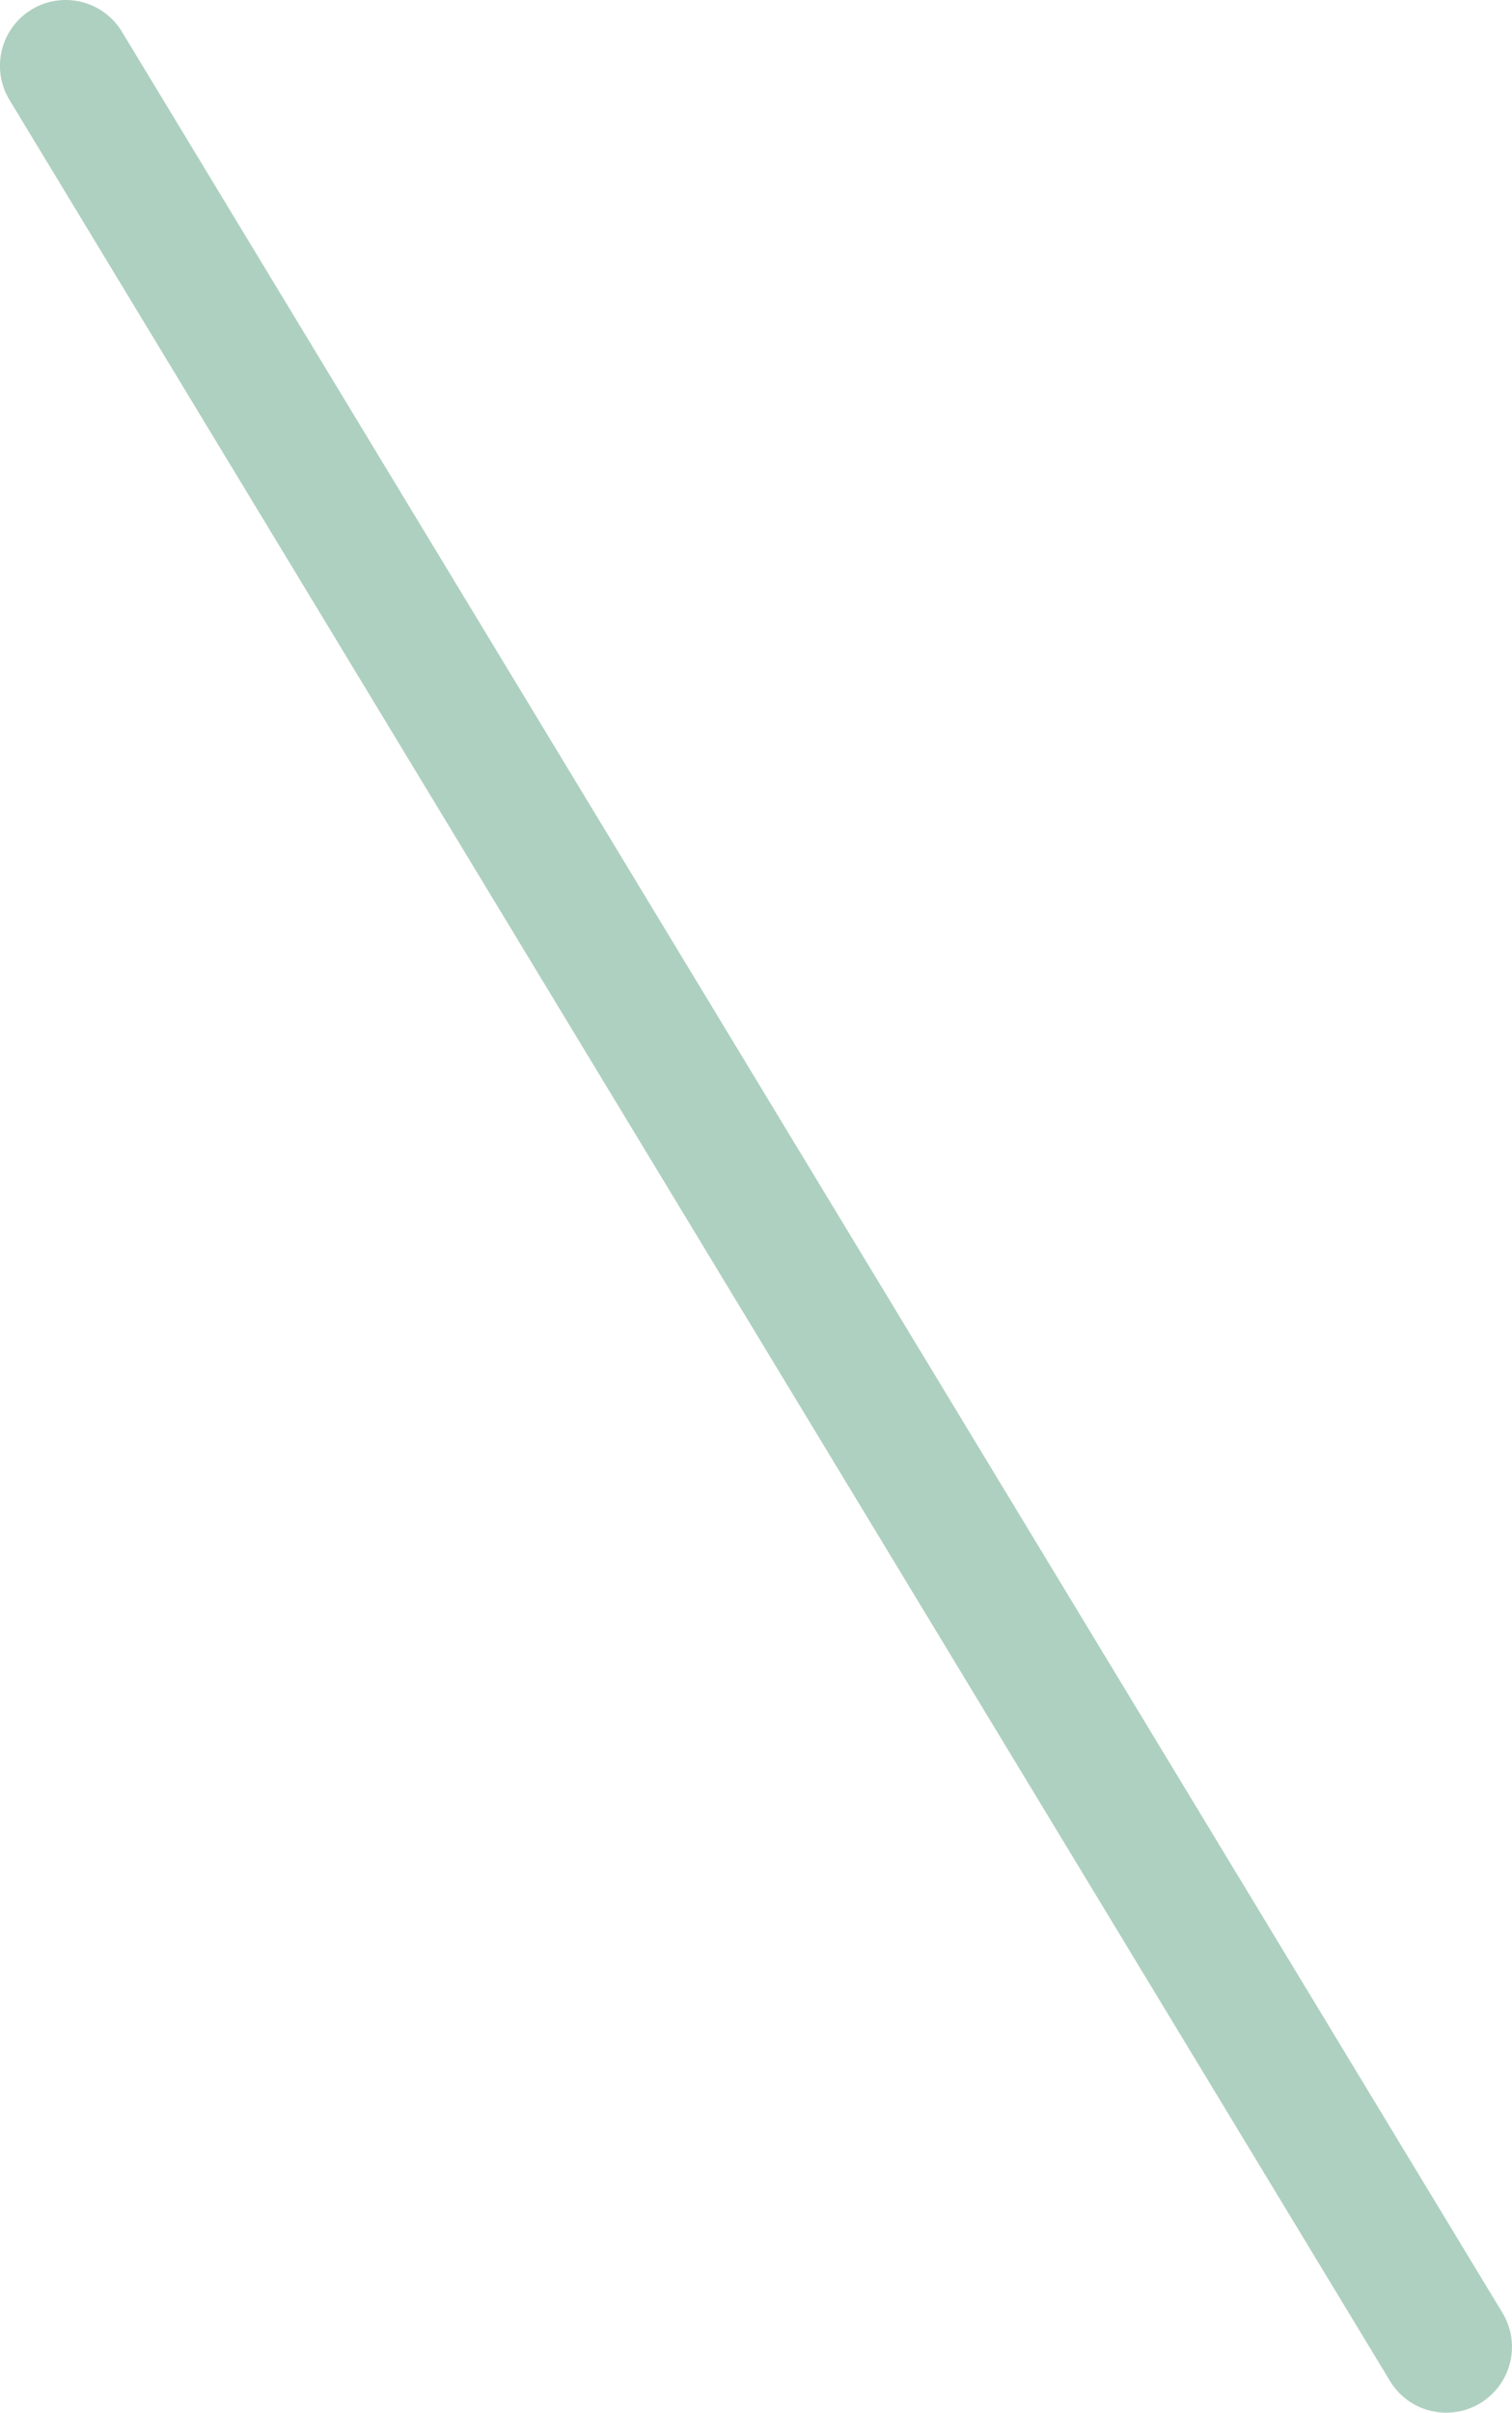 <svg xmlns="http://www.w3.org/2000/svg" width="34.5" height="55" viewBox="0 0 34.5 55"><path d="M31.5,53.5a1.5,1.5,0,0,1-1.284-.723l-31.5-52a1.5,1.5,0,0,1,.506-2.06,1.5,1.5,0,0,1,2.06.506l31.5,52A1.5,1.5,0,0,1,31.5,53.5Z" transform="translate(1.5 1.5)" fill="#aed0c0"/></svg>